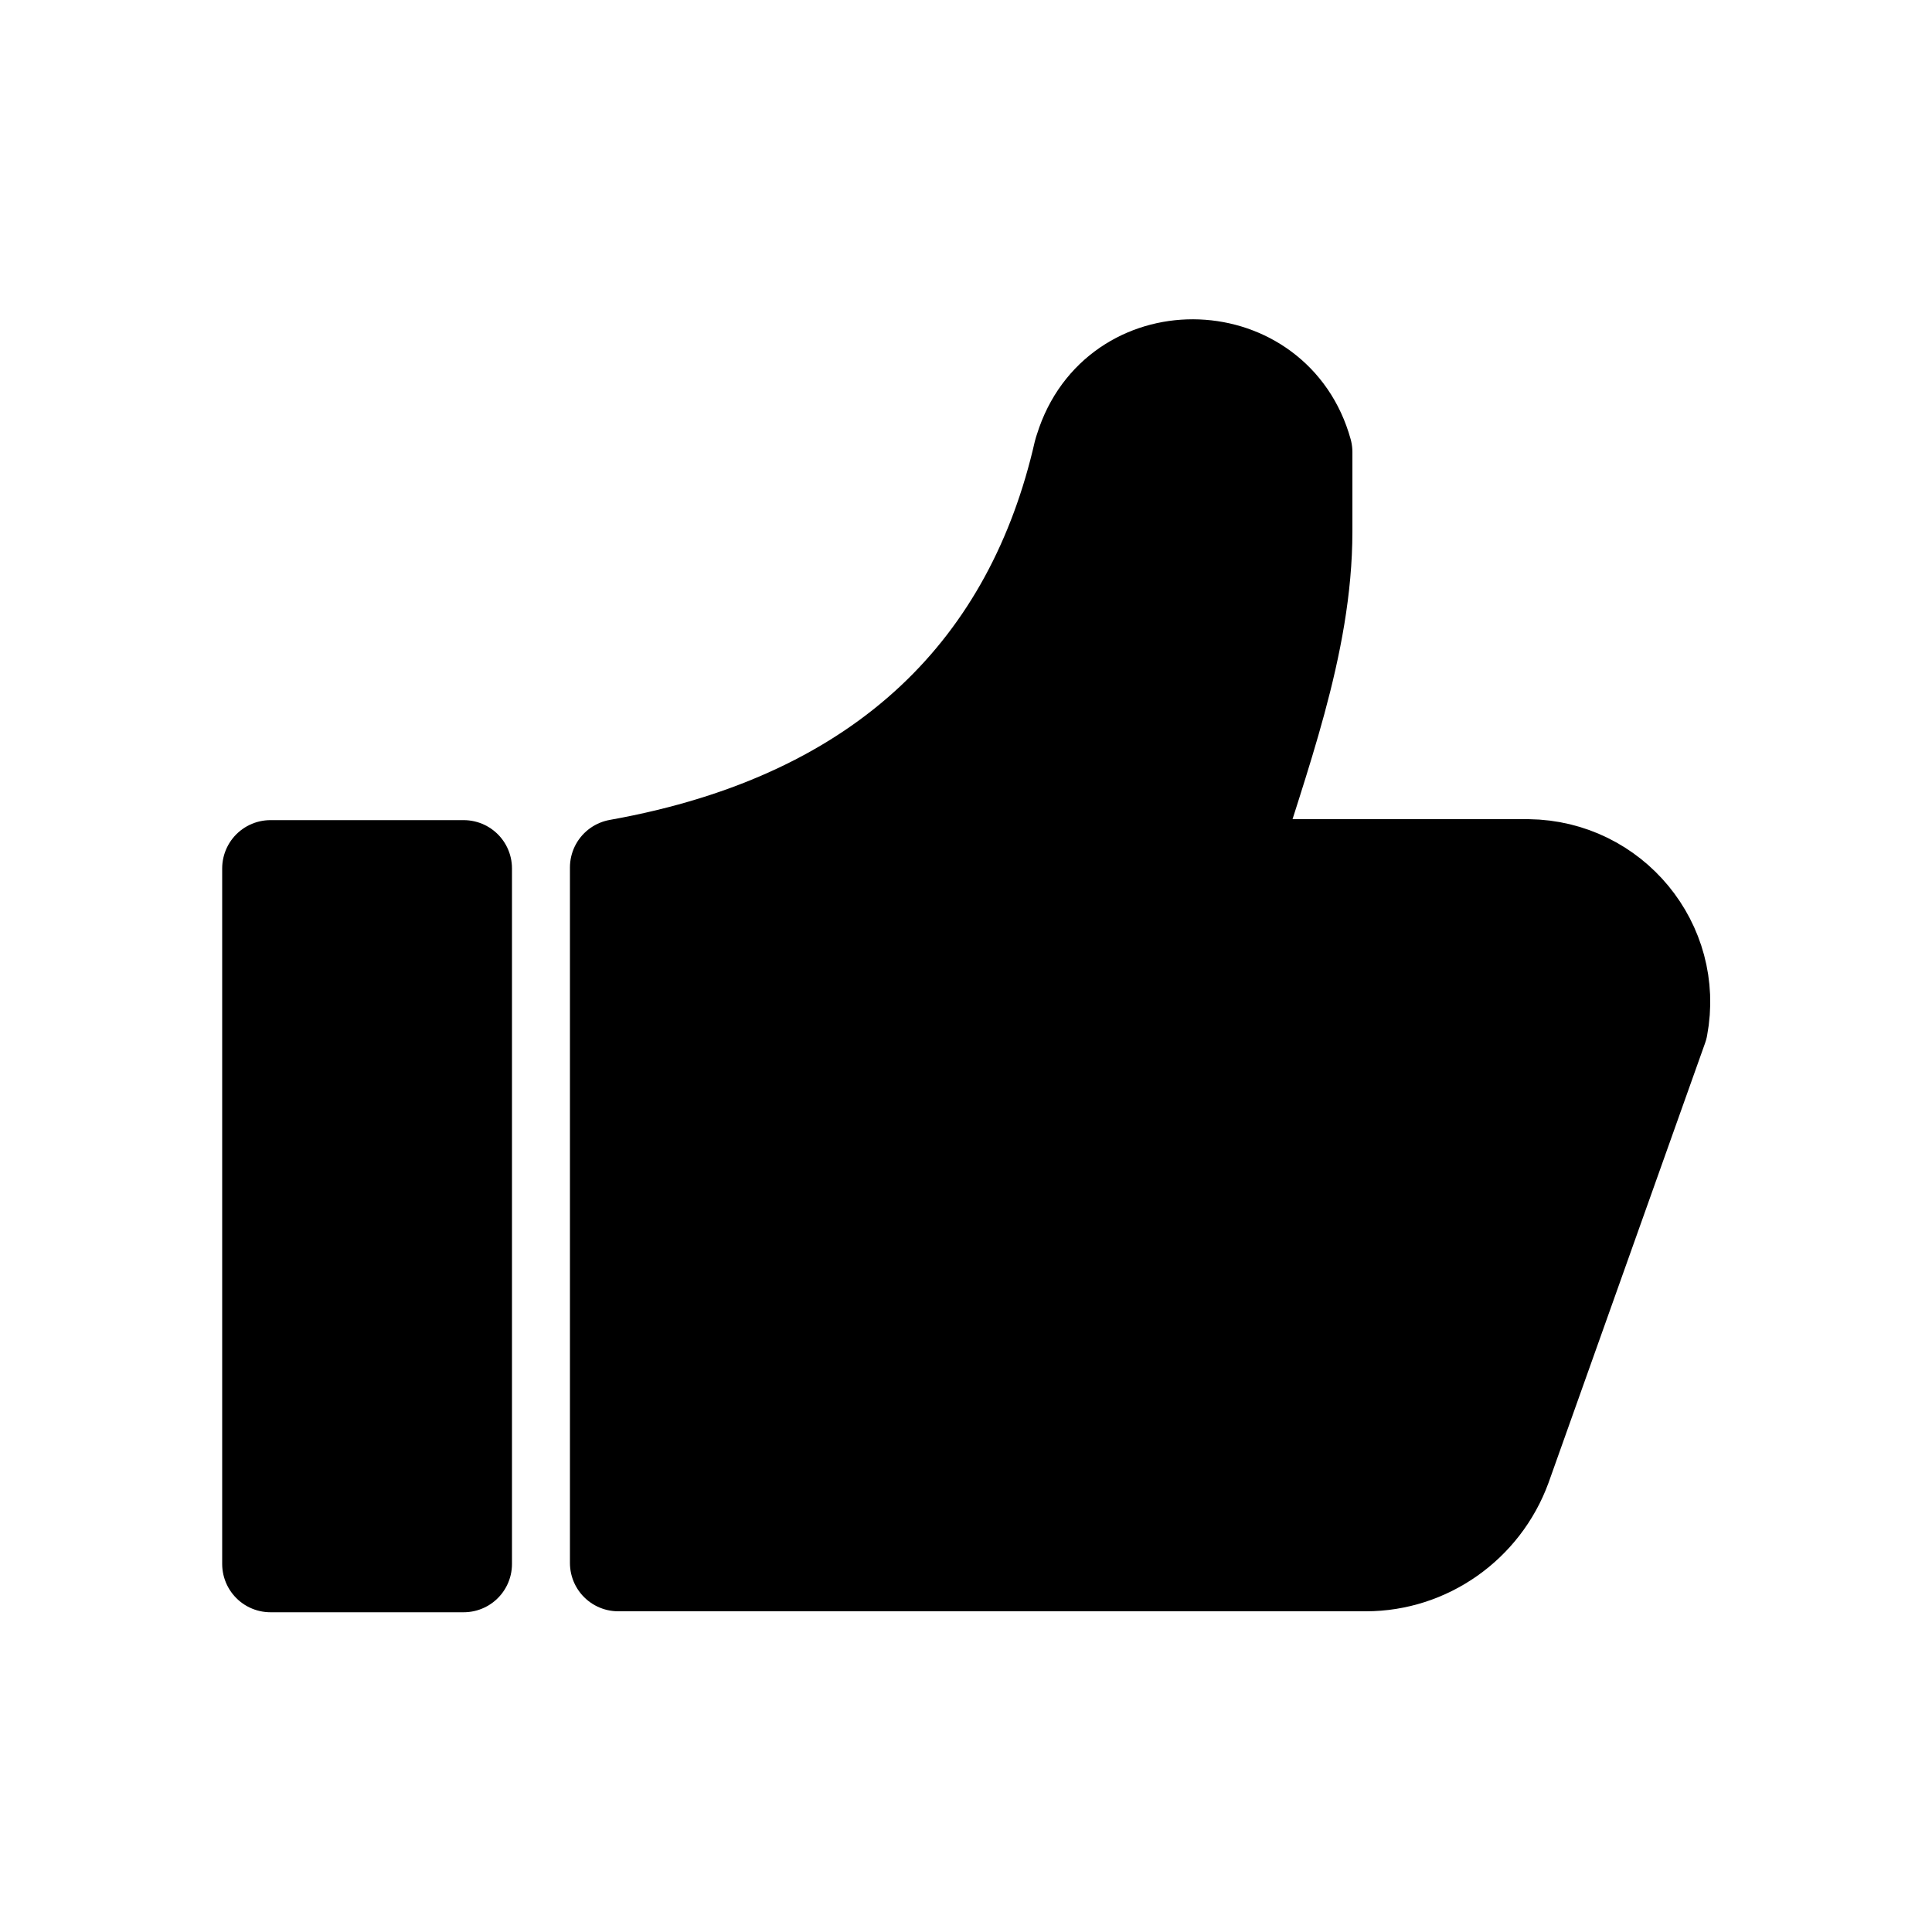 <svg enable-background="new 0 0 200 200" viewBox="0 0 200 200" xmlns="http://www.w3.org/2000/svg"><path d="m0 0h200v200h-200z" fill="none"/><g stroke="#000" stroke-linejoin="round" stroke-miterlimit="10" stroke-width="10"><path d="m28 89.9h20v72h-20z"/><path d="m171.8 106.3-16.2 45.5c-2.2 6-7.9 10-14.2 10h-77.4v-72c28-5 43-21 48-43l.3-.9c3.9-10.9 19.6-10.3 22.7.9v8.2c0 11.8-4.6 23.5-8 34.8h31.2c8.7.1 15.2 8 13.6 16.5z"/></g></svg>